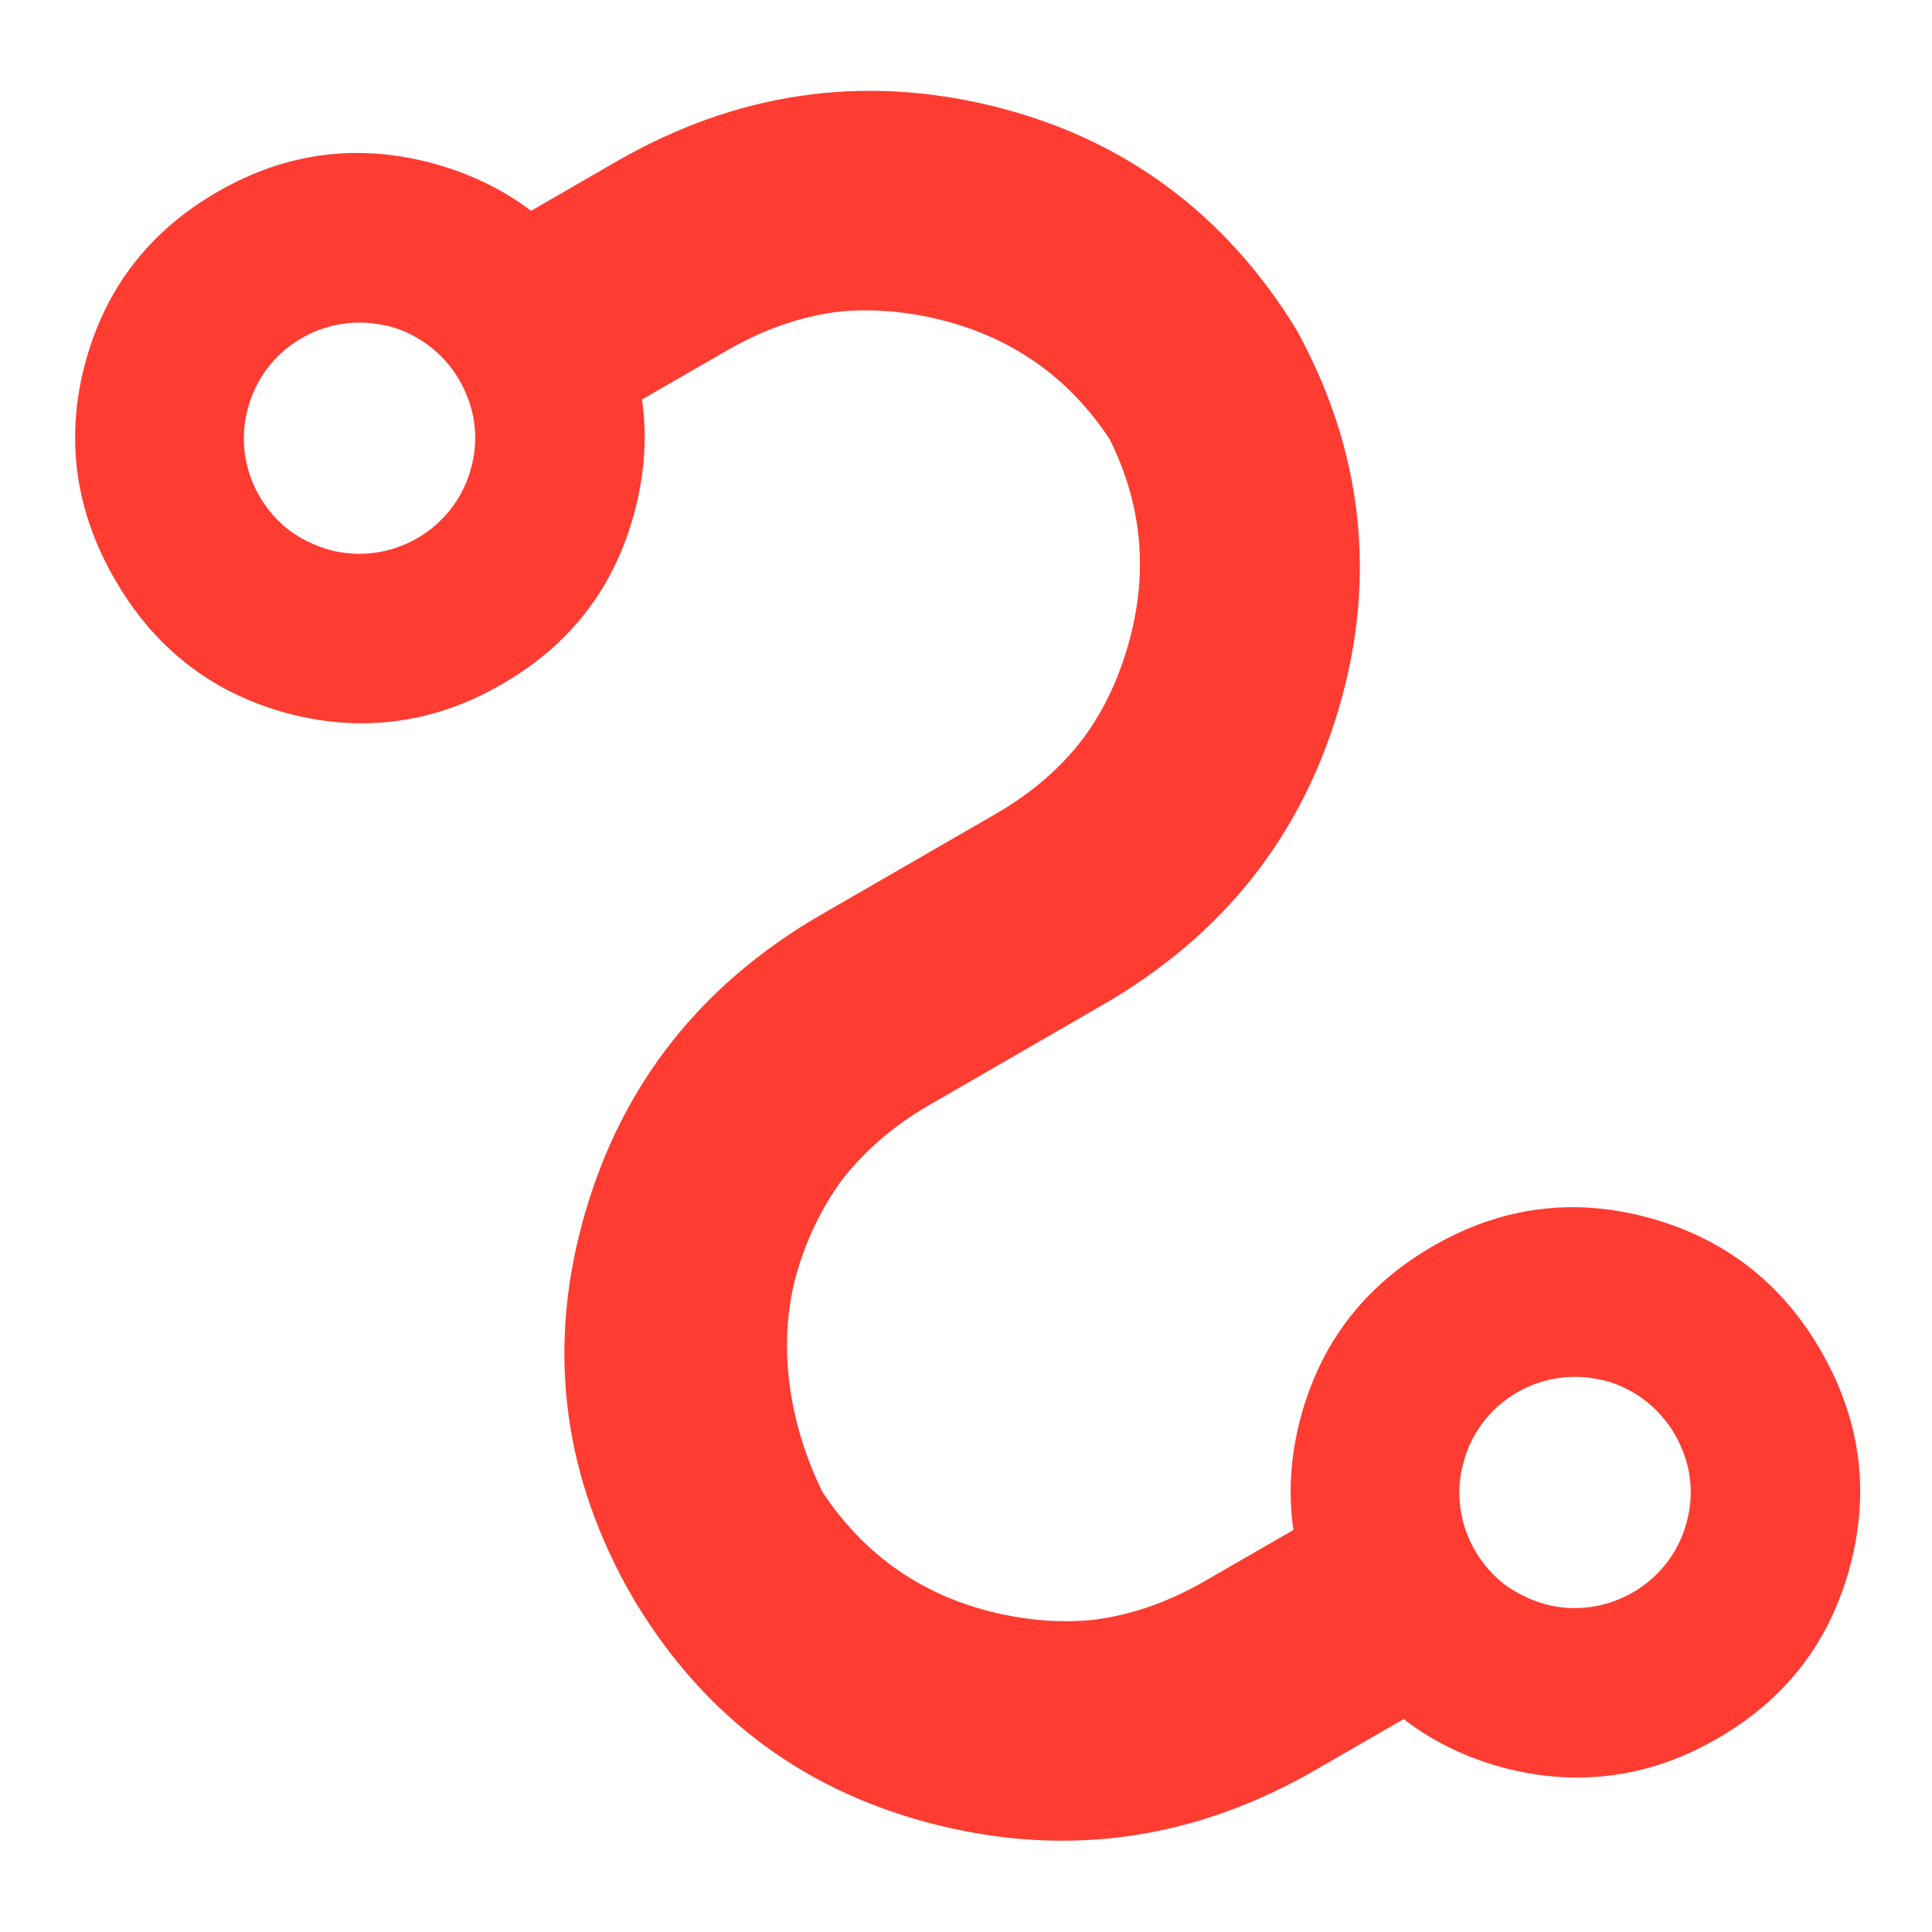 <svg height="48" viewBox="0 -960 960 960" width="48" xmlns="http://www.w3.org/2000/svg"><path fill="rgb(255, 60, 50)" d="m361.458-785.98-42.471 24.48c2.611 18.16 1.395 36.77-3.683 55.86-9.971 37.47-31.787 65.92-65.649 85.47-.199.12-.199.12-.372.22 0 0 0 0-.199.11-14.238 8.22-28.777 13.8-43.427 16.66-20.554 4.12-41.741 3.33-63.371-2.52-37.223-10.21-65.545-32.33-85.15-66.28-.021-.04-.043-.08-.064-.11-.022-.04-.043-.08-.065-.12-19.592-33.93-24.604-69.55-14.828-106.88 6.87-25.7 19.209-47.09 37.356-64.4 8.237-7.89 17.739-14.95 28.279-21.03l.372-.22c33.671-19.44 69.405-24.21 106.847-14.1 18.389 4.99 34.681 12.85 48.846 23.59l42.21-24.37c59.6-34.41 122.019-43.62 187.302-27.65 65.236 16.02 115.997 53.88 151.086 111.57l.002.01c32.466 59.29 39.833 122.11 21.085 186.64-18.78 64.57-58.008 113.94-117.608 148.35l-86.196 49.77c-17.831 10.29-32.443 23-43.916 37.91-9.156 12.78-16.311 27.07-21.252 43.27-11.16 36.33-4.613 77.43 12.173 111.25 20.828 31.33 49.693 51.57 86.752 60.08 16.525 3.78 32.571 4.87 48.164 3.26 18.685-2.44 36.918-8.8 54.75-19.09l44.247-25.5c-2.62-18.06-1.471-36.55 3.488-55.48 6.868-25.71 19.217-47.1 37.328-64.39 8.273-7.91 17.748-14.96 28.322-21.06l.356-.21c33.679-19.44 69.422-24.21 106.848-14.09 37.361 10.13 66.096 32.08 85.711 66.06 19.616 33.97 24.549 69.64 14.56 107.13-9.975 37.47-31.788 65.93-65.658 85.48-.191.11-.191.11-.356.205 0 0 0 0-.19.11-14.255 8.23-28.8 13.817-43.437 16.665-20.553 4.121-41.732 3.319-63.378-2.513-18.454-5.064-34.709-13.059-48.803-23.967l-43.673 25.213c-59.591 34.405-122.037 43.626-187.282 27.618-64.888-15.889-114.856-52.401-149.912-109.531l-.034.02-5.318-9.21c-32.466-59.3-39.242-121.11-20.512-185.67 18.774-64.54 58.029-113.93 117.62-148.34l86.196-49.76c17.831-10.3 32.501-22.79 43.901-37.92 9.251-12.56 16.305-27.04 21.261-43.28 11.181-36.37 8.395-71.38-8.305-105.04l-.107-.19-.018.01c-.028-.05-.063-.11-.092-.16-20.805-31.33-49.741-51.25-86.823-59.76-16.519-3.77-32.565-4.86-48.164-3.26-18.693 2.44-36.909 8.79-54.749 19.09zm-238.273 28.84c-4.203 15.38-1.662 30.86 5.689 43.59 3.932 6.81 9.143 12.86 15.598 17.62 5.784 4.04 12.302 7.21 19.354 9.18 1.829.55 3.76.91 5.659 1.22 28.776 4.58 56.985-13.26 64.608-41.91 3.343-12.17 2.466-24.37-1.79-35.16-5.653-14.98-17.535-27.33-33.112-33.42-1.895-.68-3.732-1.32-5.738-1.81-.926-.31-2.18-.4-3.085-.67-29.728-6.15-59.328 11.8-67.183 41.36zm603.986 523.85c-4.195 15.38-1.671 30.87 5.68 43.6 3.932 6.81 9.152 12.85 15.598 17.62 5.8 4.03 12.302 7.2 19.363 9.17 1.82.56 3.759.92 5.641 1.24 28.802 4.56 57.019-13.28 64.626-41.93 3.344-12.17 2.466-24.37-1.816-35.14-5.644-14.98-17.5-27.35-33.095-33.43-1.886-.68-3.716-1.33-5.729-1.82-.919-.31-2.181-.4-3.093-.66-29.712-6.16-59.312 11.79-67.175 41.35z"/></svg>